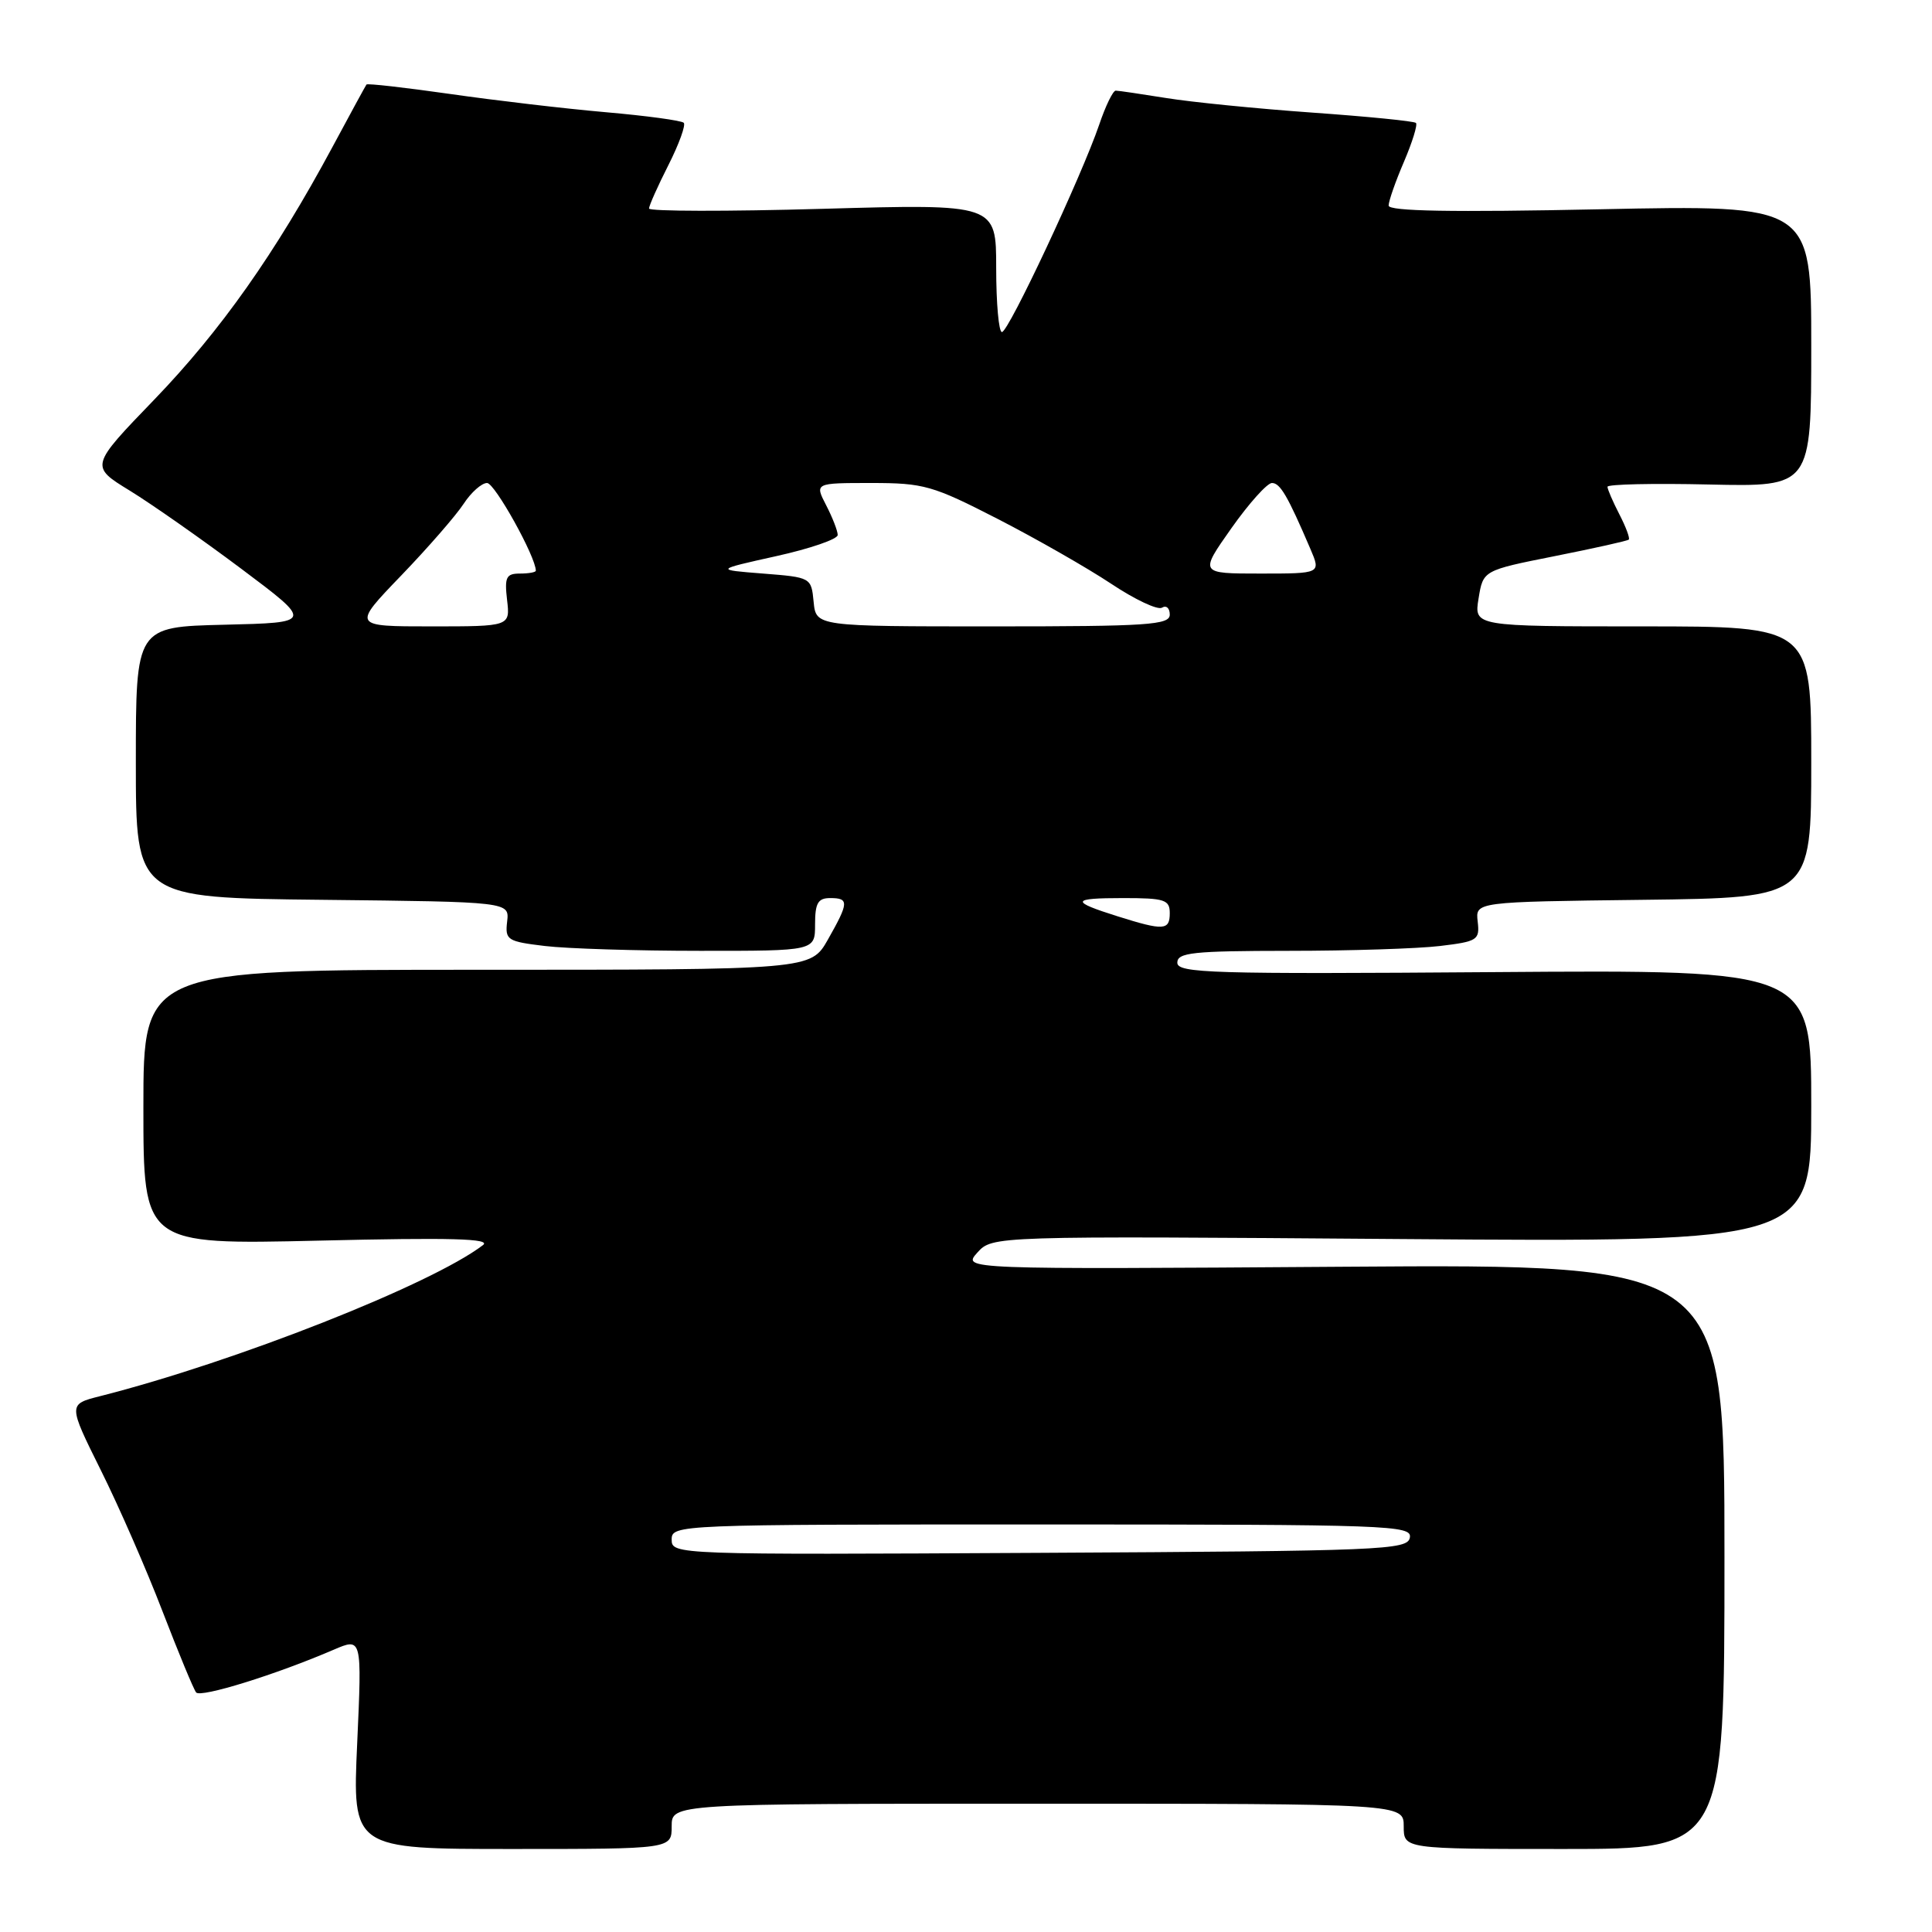 <?xml version="1.0" encoding="UTF-8" standalone="no"?>
<!DOCTYPE svg PUBLIC "-//W3C//DTD SVG 1.1//EN" "http://www.w3.org/Graphics/SVG/1.1/DTD/svg11.dtd" >
<svg xmlns="http://www.w3.org/2000/svg" xmlns:xlink="http://www.w3.org/1999/xlink" version="1.1" viewBox="0 0 256 256">
 <g >
 <path fill="currentColor"
d=" M 89.00 242.00 C 89.00 239.00 89.00 239.00 137.50 239.00 C 186.00 239.00 186.00 239.00 186.00 242.00 C 186.00 245.00 186.00 245.00 207.25 245.00 C 228.50 245.00 228.50 245.00 228.50 206.25 C 228.50 167.50 228.50 167.50 178.00 167.85 C 127.51 168.20 127.51 168.20 129.50 165.98 C 131.50 163.77 131.50 163.77 185.75 164.18 C 240.00 164.59 240.00 164.59 240.00 146.54 C 240.00 128.50 240.00 128.50 198.00 128.81 C 160.49 129.09 156.00 128.95 156.00 127.56 C 156.00 126.22 158.06 126.00 170.75 125.99 C 178.86 125.99 187.89 125.70 190.80 125.35 C 195.79 124.75 196.09 124.56 195.80 122.10 C 195.50 119.50 195.50 119.50 217.75 119.23 C 240.00 118.96 240.00 118.96 240.00 100.98 C 240.00 83.00 240.00 83.00 217.66 83.00 C 195.31 83.00 195.31 83.00 195.92 79.29 C 196.52 75.58 196.52 75.58 206.01 73.69 C 211.23 72.65 215.65 71.67 215.82 71.50 C 216.00 71.33 215.44 69.82 214.57 68.14 C 213.71 66.47 213.00 64.83 213.00 64.50 C 213.00 64.16 219.08 64.03 226.50 64.20 C 240.00 64.50 240.00 64.50 240.00 45.82 C 240.00 27.15 240.00 27.15 212.00 27.73 C 192.37 28.14 184.00 27.99 184.00 27.24 C 184.00 26.65 184.91 24.04 186.03 21.44 C 187.14 18.84 187.86 16.52 187.62 16.29 C 187.39 16.05 181.20 15.44 173.88 14.92 C 166.56 14.40 157.85 13.53 154.53 12.99 C 151.21 12.46 148.20 12.01 147.84 12.01 C 147.48 12.00 146.49 14.03 145.65 16.52 C 143.32 23.34 133.64 44.00 132.76 44.00 C 132.34 44.00 132.00 40.18 132.00 35.51 C 132.00 27.02 132.00 27.02 109.00 27.67 C 96.35 28.03 86.00 28.01 86.00 27.63 C 86.00 27.25 87.16 24.65 88.57 21.87 C 89.98 19.08 90.89 16.56 90.60 16.27 C 90.30 15.97 85.66 15.34 80.28 14.87 C 74.90 14.40 65.61 13.31 59.63 12.45 C 53.66 11.60 48.67 11.03 48.56 11.20 C 48.44 11.36 46.40 15.10 44.04 19.50 C 36.48 33.56 29.23 43.83 20.46 52.93 C 11.92 61.78 11.92 61.78 17.21 65.02 C 20.12 66.81 26.77 71.47 31.99 75.38 C 41.49 82.50 41.49 82.50 29.74 82.78 C 18.00 83.06 18.00 83.06 18.00 101.01 C 18.00 118.97 18.00 118.97 42.75 119.23 C 67.50 119.50 67.50 119.50 67.20 122.10 C 66.91 124.56 67.21 124.75 72.20 125.35 C 75.11 125.70 84.36 125.99 92.75 125.99 C 108.00 126.00 108.00 126.00 108.00 122.50 C 108.00 119.67 108.38 119.00 110.00 119.00 C 112.52 119.00 112.49 119.58 109.70 124.50 C 107.43 128.50 107.43 128.50 63.22 128.50 C 19.00 128.50 19.00 128.50 19.00 146.72 C 19.00 164.93 19.00 164.93 42.25 164.39 C 59.82 163.97 65.13 164.12 64.00 164.98 C 57.17 170.20 31.18 180.45 13.26 185.00 C 9.02 186.07 9.02 186.07 13.35 194.79 C 15.74 199.58 19.42 208.00 21.53 213.50 C 23.65 219.00 25.65 223.84 25.99 224.26 C 26.59 224.99 36.58 221.89 44.23 218.59 C 47.96 216.99 47.96 216.99 47.33 230.99 C 46.69 245.00 46.69 245.00 67.84 245.00 C 89.00 245.00 89.00 245.00 89.00 242.00 Z  M 89.00 204.01 C 89.00 202.02 89.59 202.00 138.07 202.00 C 184.27 202.00 187.13 202.10 186.81 203.75 C 186.50 205.38 183.24 205.52 137.74 205.76 C 89.50 206.02 89.00 206.00 89.00 204.01 Z  M 148.10 121.42 C 141.77 119.43 141.90 119.00 148.83 119.00 C 154.33 119.00 155.00 119.22 155.00 121.00 C 155.00 123.29 154.20 123.34 148.10 121.42 Z  M 53.17 76.25 C 56.74 72.54 60.46 68.26 61.44 66.75 C 62.43 65.24 63.82 64.00 64.54 64.00 C 65.56 64.00 71.00 73.79 71.00 75.62 C 71.00 75.83 70.05 76.00 68.89 76.00 C 67.07 76.00 66.84 76.48 67.19 79.50 C 67.60 83.00 67.60 83.00 57.14 83.00 C 46.67 83.00 46.67 83.00 53.17 76.25 Z  M 107.81 79.75 C 107.50 76.52 107.47 76.50 101.11 76.00 C 94.72 75.50 94.72 75.50 102.86 73.69 C 107.34 72.70 111.00 71.44 111.00 70.89 C 111.00 70.35 110.31 68.57 109.47 66.95 C 107.95 64.00 107.95 64.00 115.44 64.00 C 122.42 64.00 123.57 64.33 132.22 68.77 C 137.32 71.39 144.07 75.25 147.22 77.34 C 150.37 79.44 153.40 80.87 153.97 80.52 C 154.54 80.17 155.00 80.58 155.00 81.44 C 155.00 82.81 152.12 83.00 131.56 83.00 C 108.13 83.00 108.13 83.00 107.81 79.75 Z  M 163.16 70.00 C 165.49 66.70 167.91 64.00 168.54 64.00 C 169.63 64.00 170.62 65.70 173.64 72.75 C 175.03 76.00 175.03 76.00 166.98 76.00 C 158.93 76.00 158.93 76.00 163.16 70.00 Z "/>
</g>
</svg>